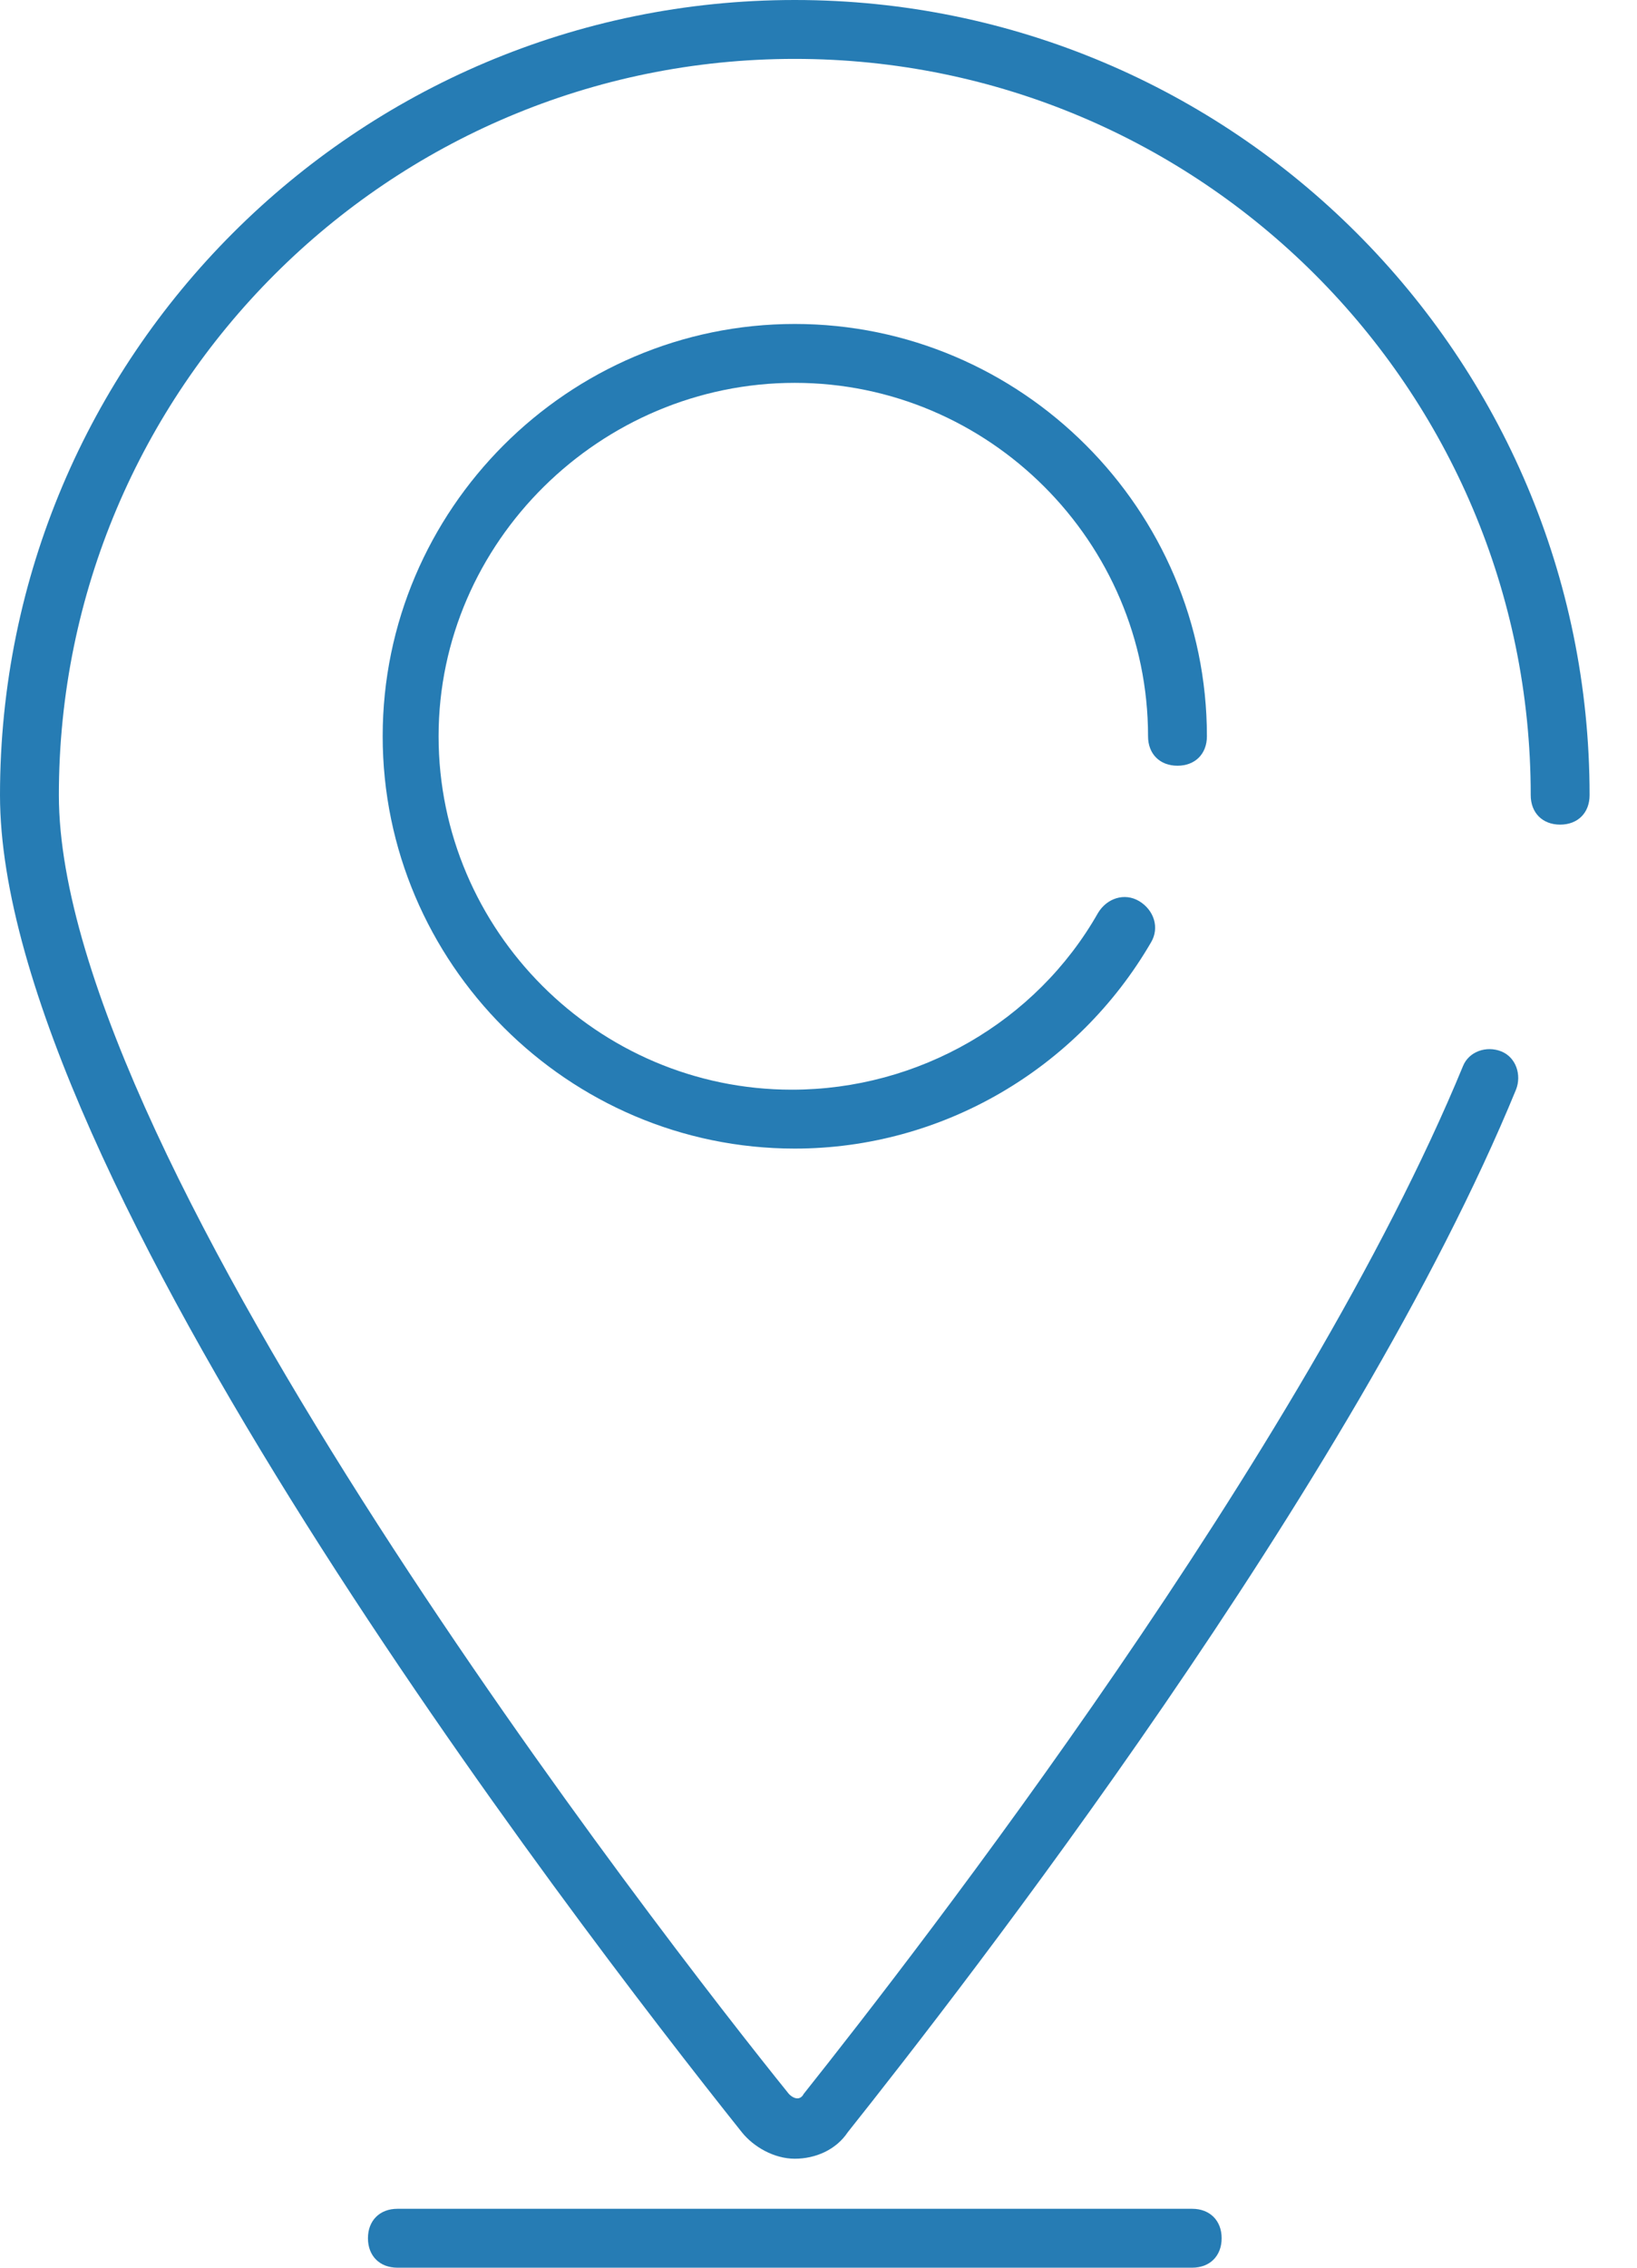 <?xml version="1.0" encoding="UTF-8" standalone="no"?>
<svg width="26px" height="36px" viewBox="0 0 26 36" version="1.1" xmlns="http://www.w3.org/2000/svg" xmlns:xlink="http://www.w3.org/1999/xlink">
    <!-- Generator: Sketch 47.1 (45422) - http://www.bohemiancoding.com/sketch -->
    <title>noun_1209716_cc</title>
    <desc>Created with Sketch.</desc>
    <defs></defs>
    <g id="Symbols" stroke="none" stroke-width="1" fill="none" fill-rule="evenodd">
        <g id="header" transform="translate(-135, -17)" fill-rule="nonzero" fill="#267CB4">
            <g id="Top-Header">
                <g id="Logo" transform="translate(135, 17)">
                    <g id="noun_1209716_cc">
                        <path d="M11.782,33.849 C11.969,34.083 12.296,34.27 12.623,34.27 C12.951,34.27 13.278,34.13 13.465,33.849 C15.288,31.558 21.506,23.564 24.078,17.299 C24.171,17.065 24.078,16.784 23.844,16.691 C23.61,16.597 23.33,16.691 23.236,16.925 C20.712,23.049 14.587,30.951 12.764,33.242 C12.717,33.335 12.623,33.335 12.53,33.242 C10.566,30.81 0.935,18.421 0.935,12.623 C0.935,6.171 6.171,0.935 12.623,0.935 C19.075,0.935 24.312,6.171 24.312,12.623 C24.312,12.904 24.499,13.091 24.779,13.091 C25.06,13.091 25.247,12.904 25.247,12.623 C25.247,5.657 19.59,0 12.623,0 C5.657,0 0,5.657 0,12.623 C0,18.608 9.023,30.39 11.782,33.849 Z" id="Shape"></path>
                        <path d="M12.623,6.078 C15.709,6.078 18.234,8.603 18.234,11.688 C18.234,11.969 18.421,12.156 18.701,12.156 C18.982,12.156 19.169,11.969 19.169,11.688 C19.169,8.088 16.223,5.143 12.623,5.143 C9.023,5.143 6.078,8.088 6.078,11.688 C6.078,15.288 9.023,18.234 12.623,18.234 C14.961,18.234 17.112,16.971 18.281,14.961 C18.421,14.727 18.327,14.447 18.094,14.306 C17.86,14.166 17.579,14.26 17.439,14.494 C16.457,16.223 14.587,17.299 12.577,17.299 C9.491,17.299 6.966,14.774 6.966,11.688 C6.966,8.603 9.538,6.078 12.623,6.078 Z" id="Shape"></path>
                        <path d="M6.312,35.065 C6.031,35.065 5.844,35.252 5.844,35.532 C5.844,35.813 6.031,36 6.312,36 L18.935,36 C19.216,36 19.403,35.813 19.403,35.532 C19.403,35.252 19.216,35.065 18.935,35.065 L6.312,35.065 Z" id="Shape"></path>
                    </g>
                </g>
            </g>
        </g>
    </g>
</svg>